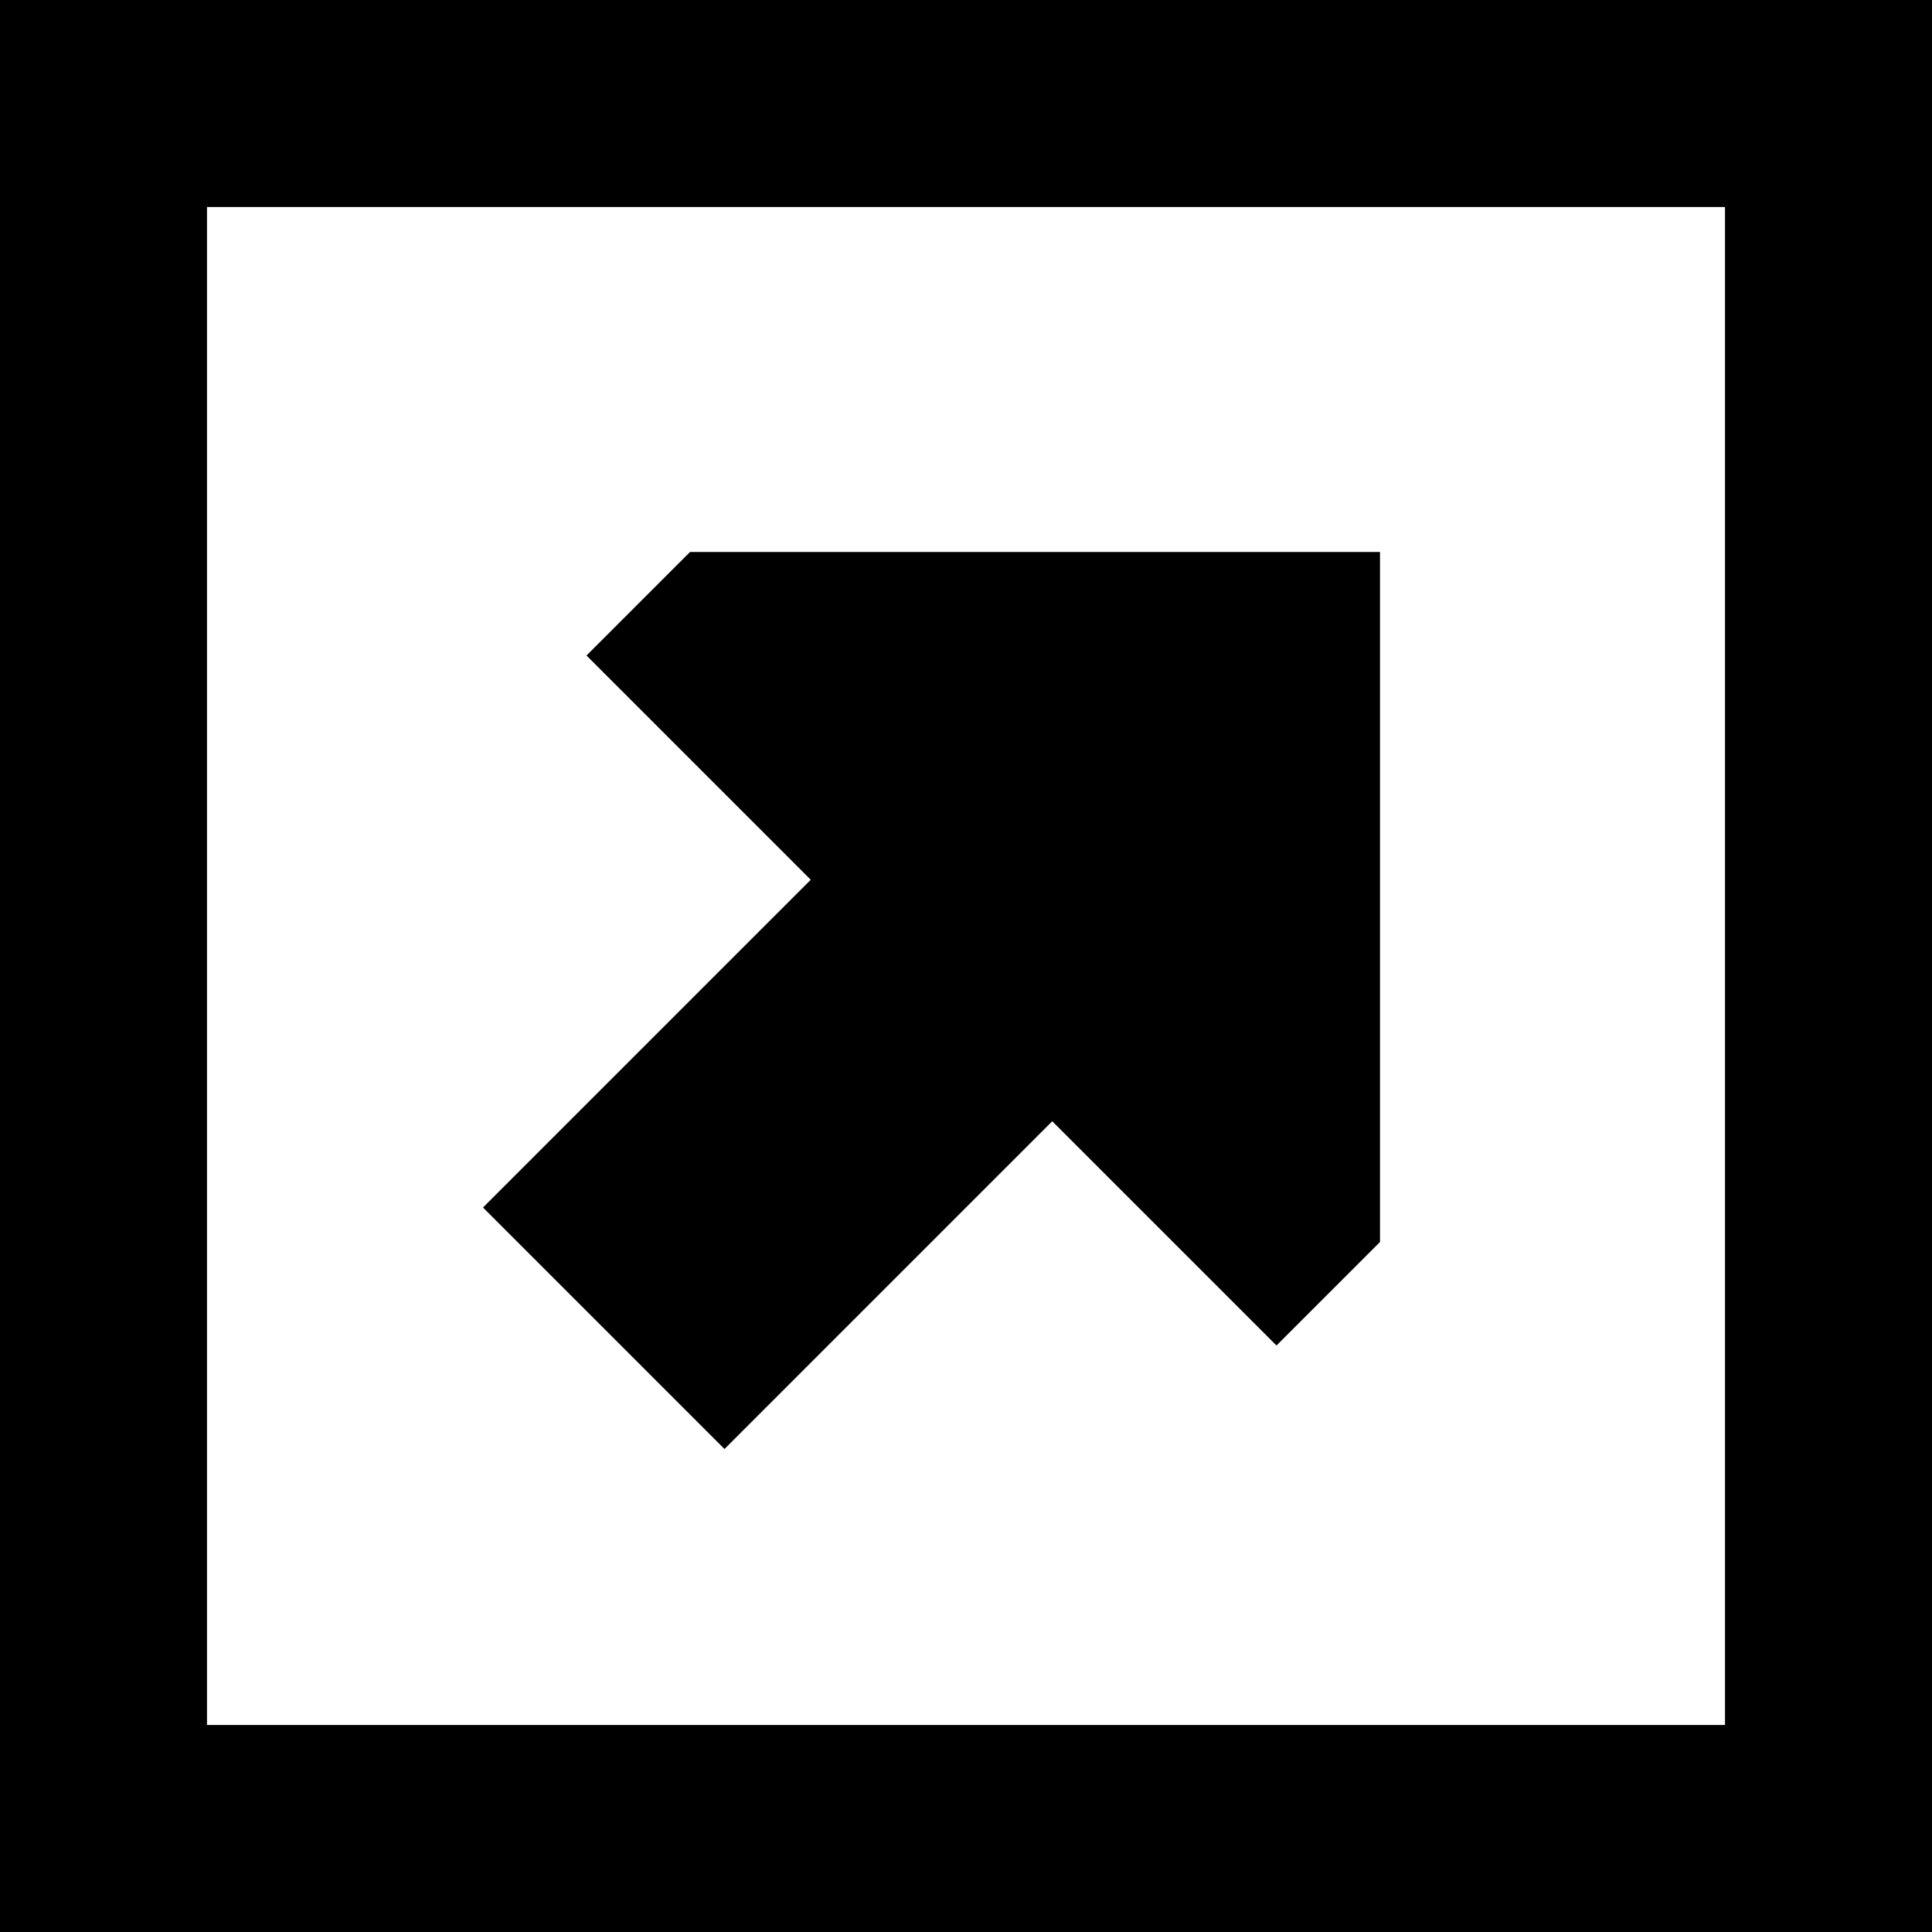 <svg viewBox="0 0 448 448">
  <path
    d="M 400 48 L 400 400 L 48 400 L 48 48 L 400 48 L 400 48 Z M 448 0 L 400 0 L 48 0 L 0 0 L 0 48 L 0 400 L 0 448 L 48 448 L 400 448 L 448 448 L 448 400 L 448 48 L 448 0 L 448 0 Z M 320 288 L 320 128 L 160 128 L 136 152 L 188 204 L 112 280 L 168 336 L 244 260 L 296 312 L 320 288 L 320 288 Z"
  />
</svg>